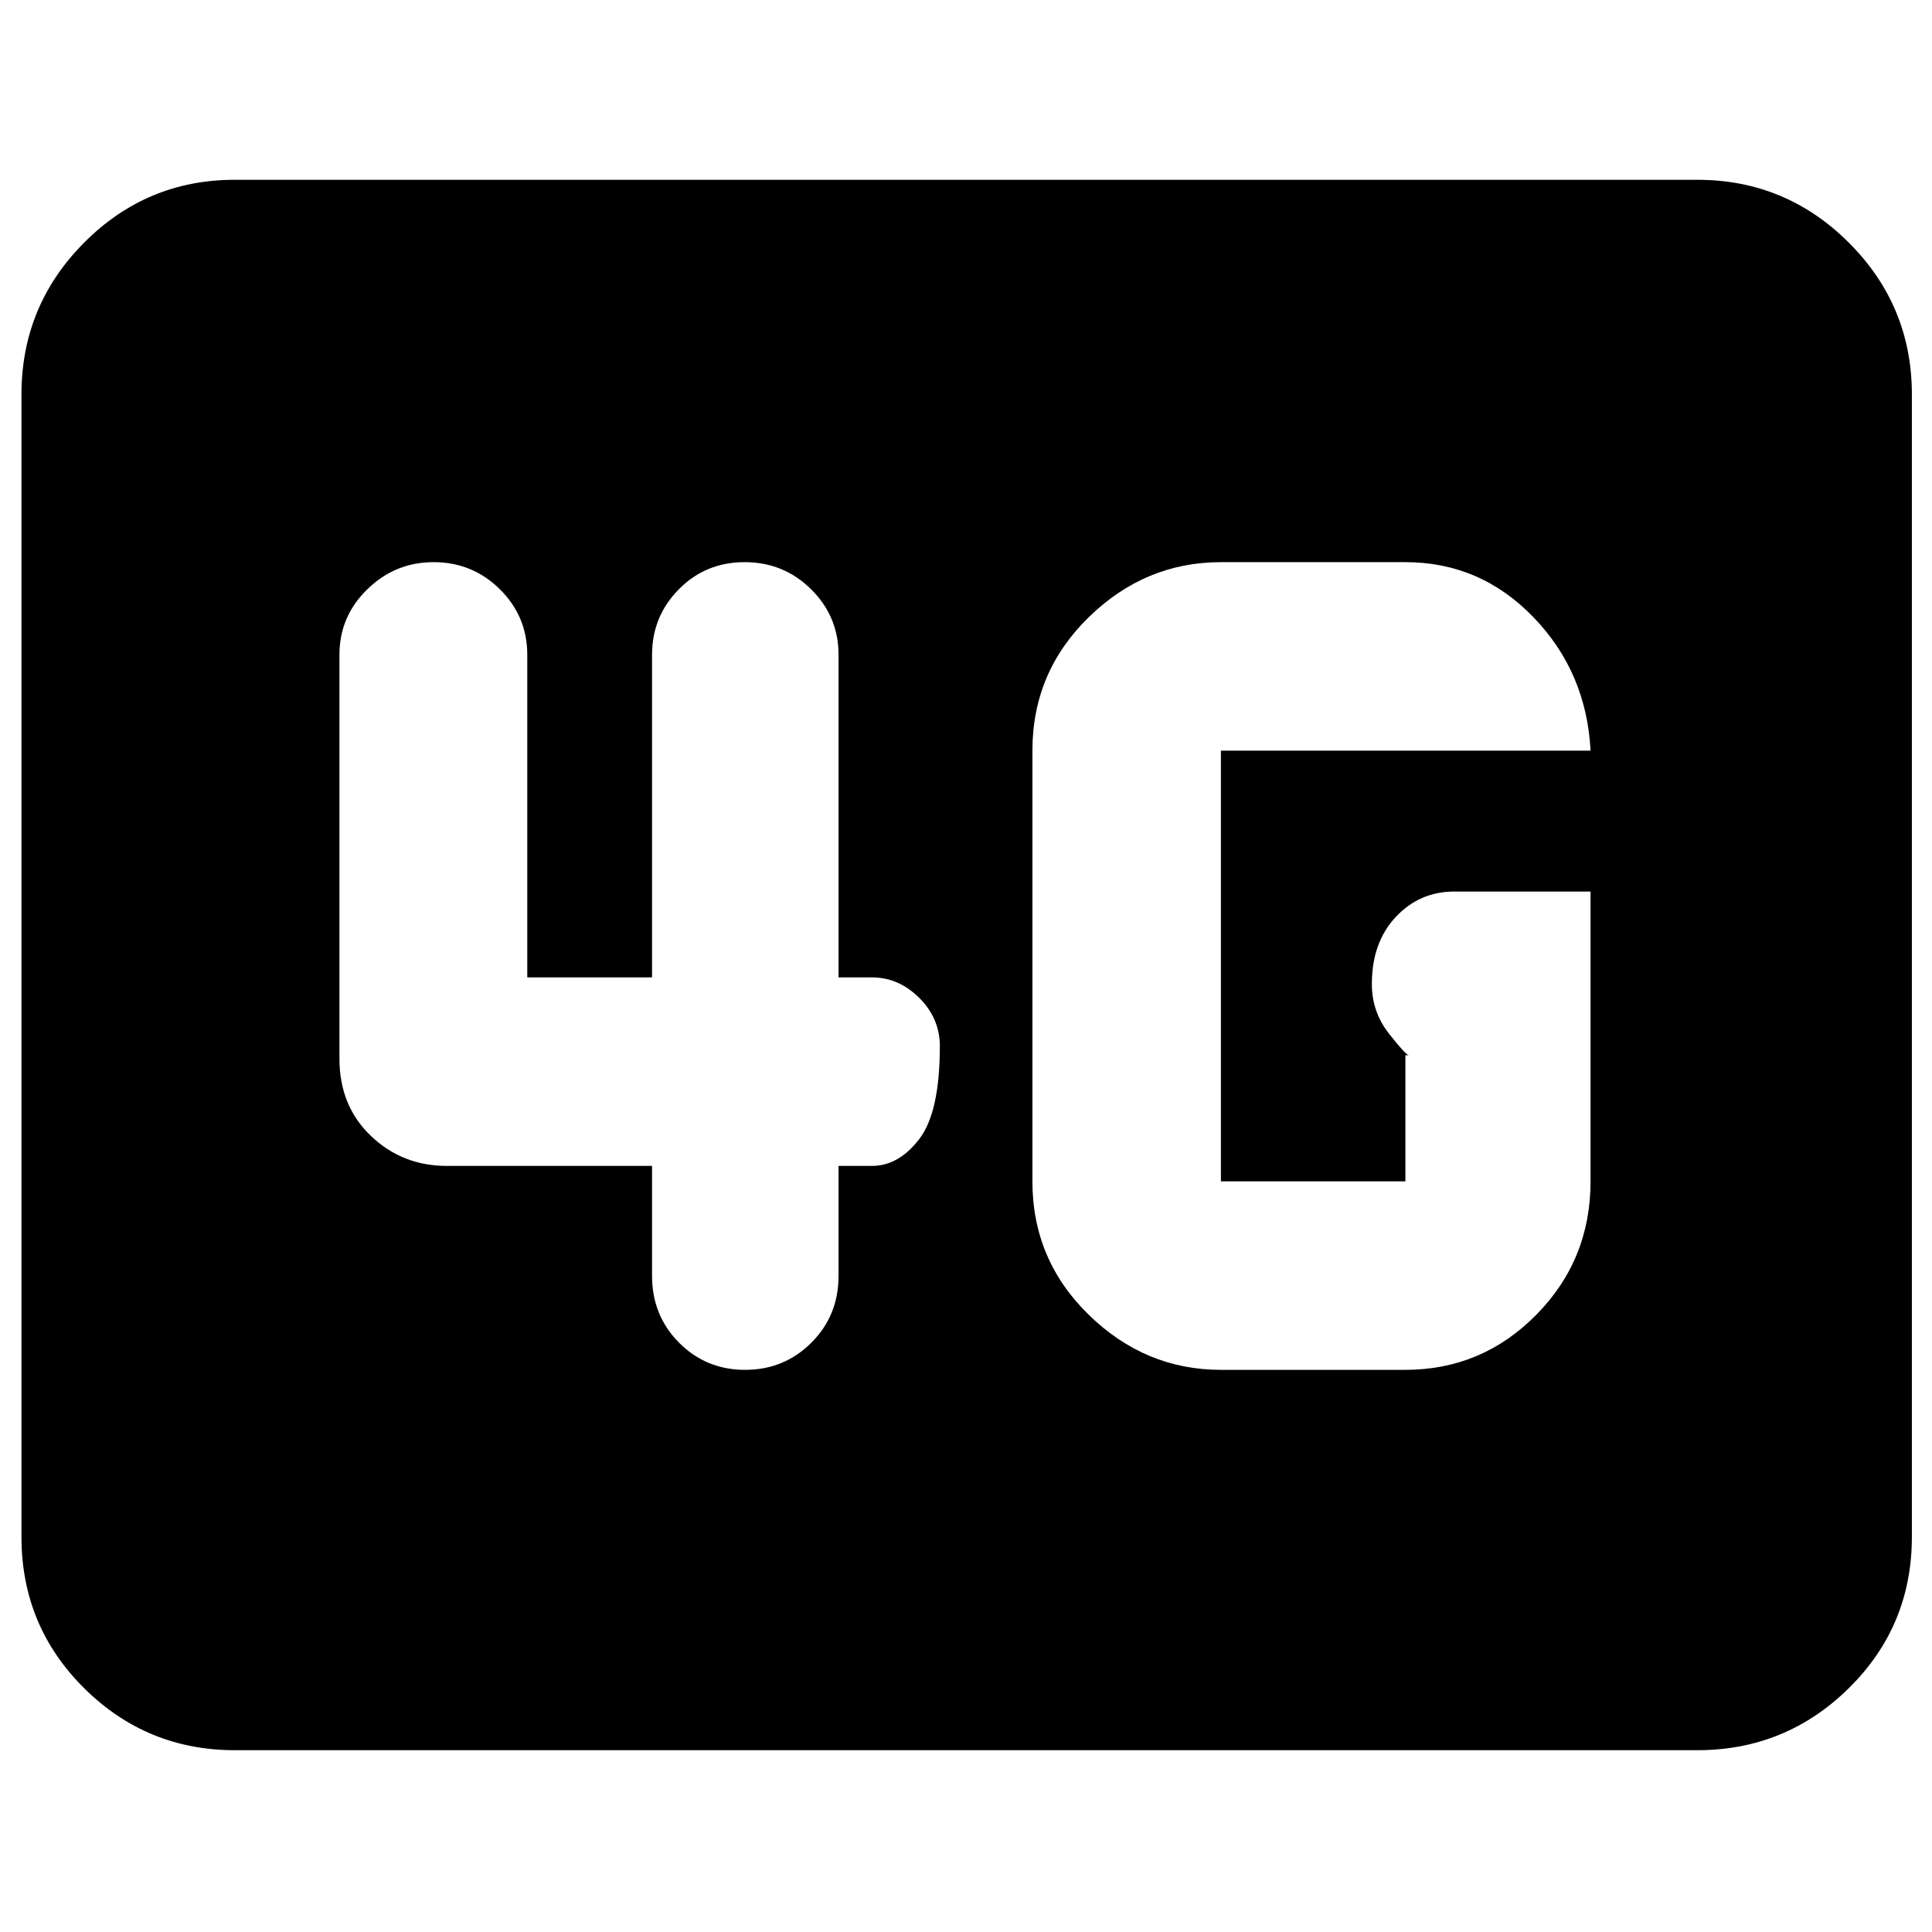 <svg xmlns="http://www.w3.org/2000/svg" height="40" viewBox="0 96 960 960" width="40"><path d="M116.666 965.666q-43.824 0-74.912-30.875-31.087-30.874-31.087-75.124V292q0-44.1 31.087-75.383 31.088-31.283 74.912-31.283h726.668q44.099 0 75.382 31.283Q950 247.9 950 292v567.667q0 44.25-31.284 75.124-31.283 30.875-75.382 30.875H116.666ZM790.333 539h-67.666q-17.266 0-29.133 12.651-11.867 12.65-11.867 33.343 0 13.743 8.459 24.541 8.458 10.798 9.965 10.798h-1.757v62.668h-91.668V468.999h183.667q-2-38.999-28.4-66.332-26.399-27.334-63.599-27.334h-91.668q-37.62 0-65.643 27.323Q513 429.979 513 468.999v214.002q0 39.02 28.023 66.343t65.643 27.323h91.668q38 0 64.999-27.323 27-27.323 27-66.343V539ZM324 675.333V730q0 19.675 13.419 33.171 13.419 13.496 32.826 13.496 19.408 0 32.915-13.496 13.506-13.496 13.506-33.171v-54.667h16.667q13.184 0 23.425-13.319Q467 648.696 467 615.848q0-13.848-10.242-24.014-10.241-10.167-23.425-10.167h-16.667V421.333q0-19.025-13.623-32.512-13.624-13.488-33.031-13.488-19.408 0-32.71 13.488Q324 402.308 324 421.333v160.334h-62.001V421.333q0-19.025-13.6-32.512-13.6-13.488-32.972-13.488-19.09 0-32.925 13.488-13.835 13.487-13.835 32.512V622q0 23.5 15.616 38.416Q199.9 675.333 222 675.333h102Z"/></svg>